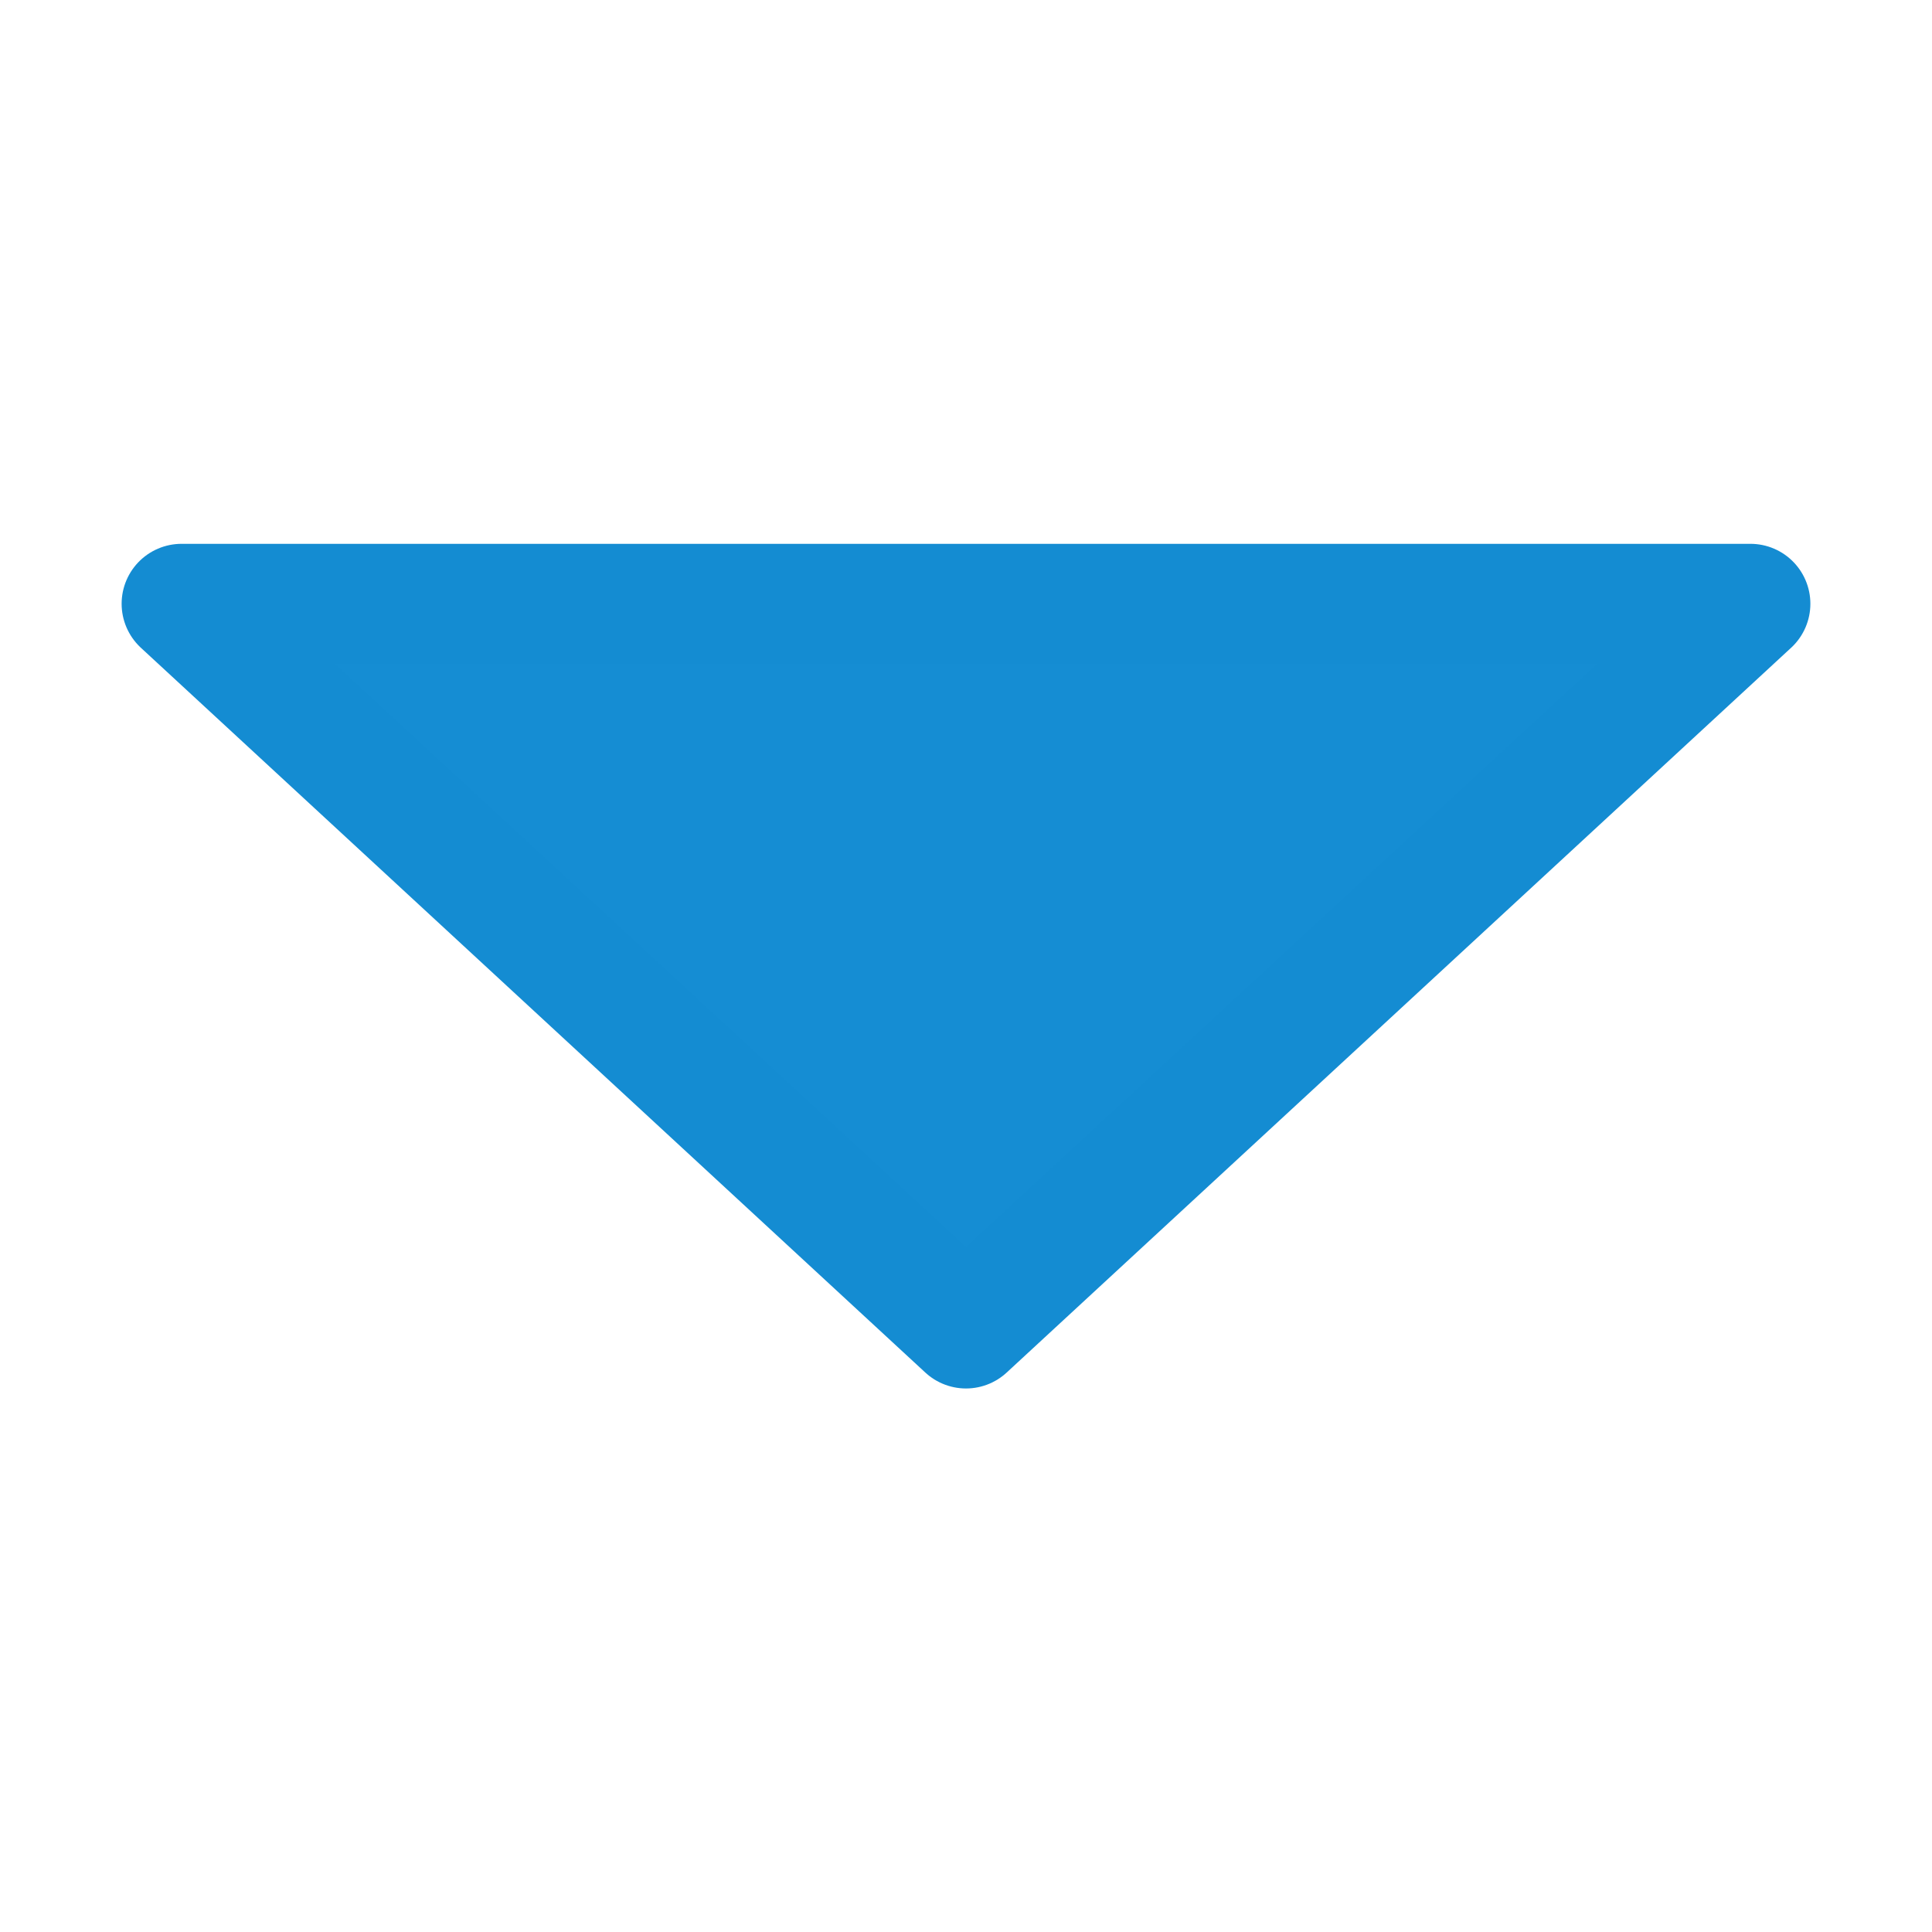 <svg xmlns="http://www.w3.org/2000/svg" width="32" height="32"><g fill="#148CD2" fill-opacity=".992" stroke="#148CD2" stroke-width="1.985" stroke-linecap="round" stroke-linejoin="round"><path d="M28.993 10L16 22.005 3.007 10M3.007 10h25.986"/></g></svg>